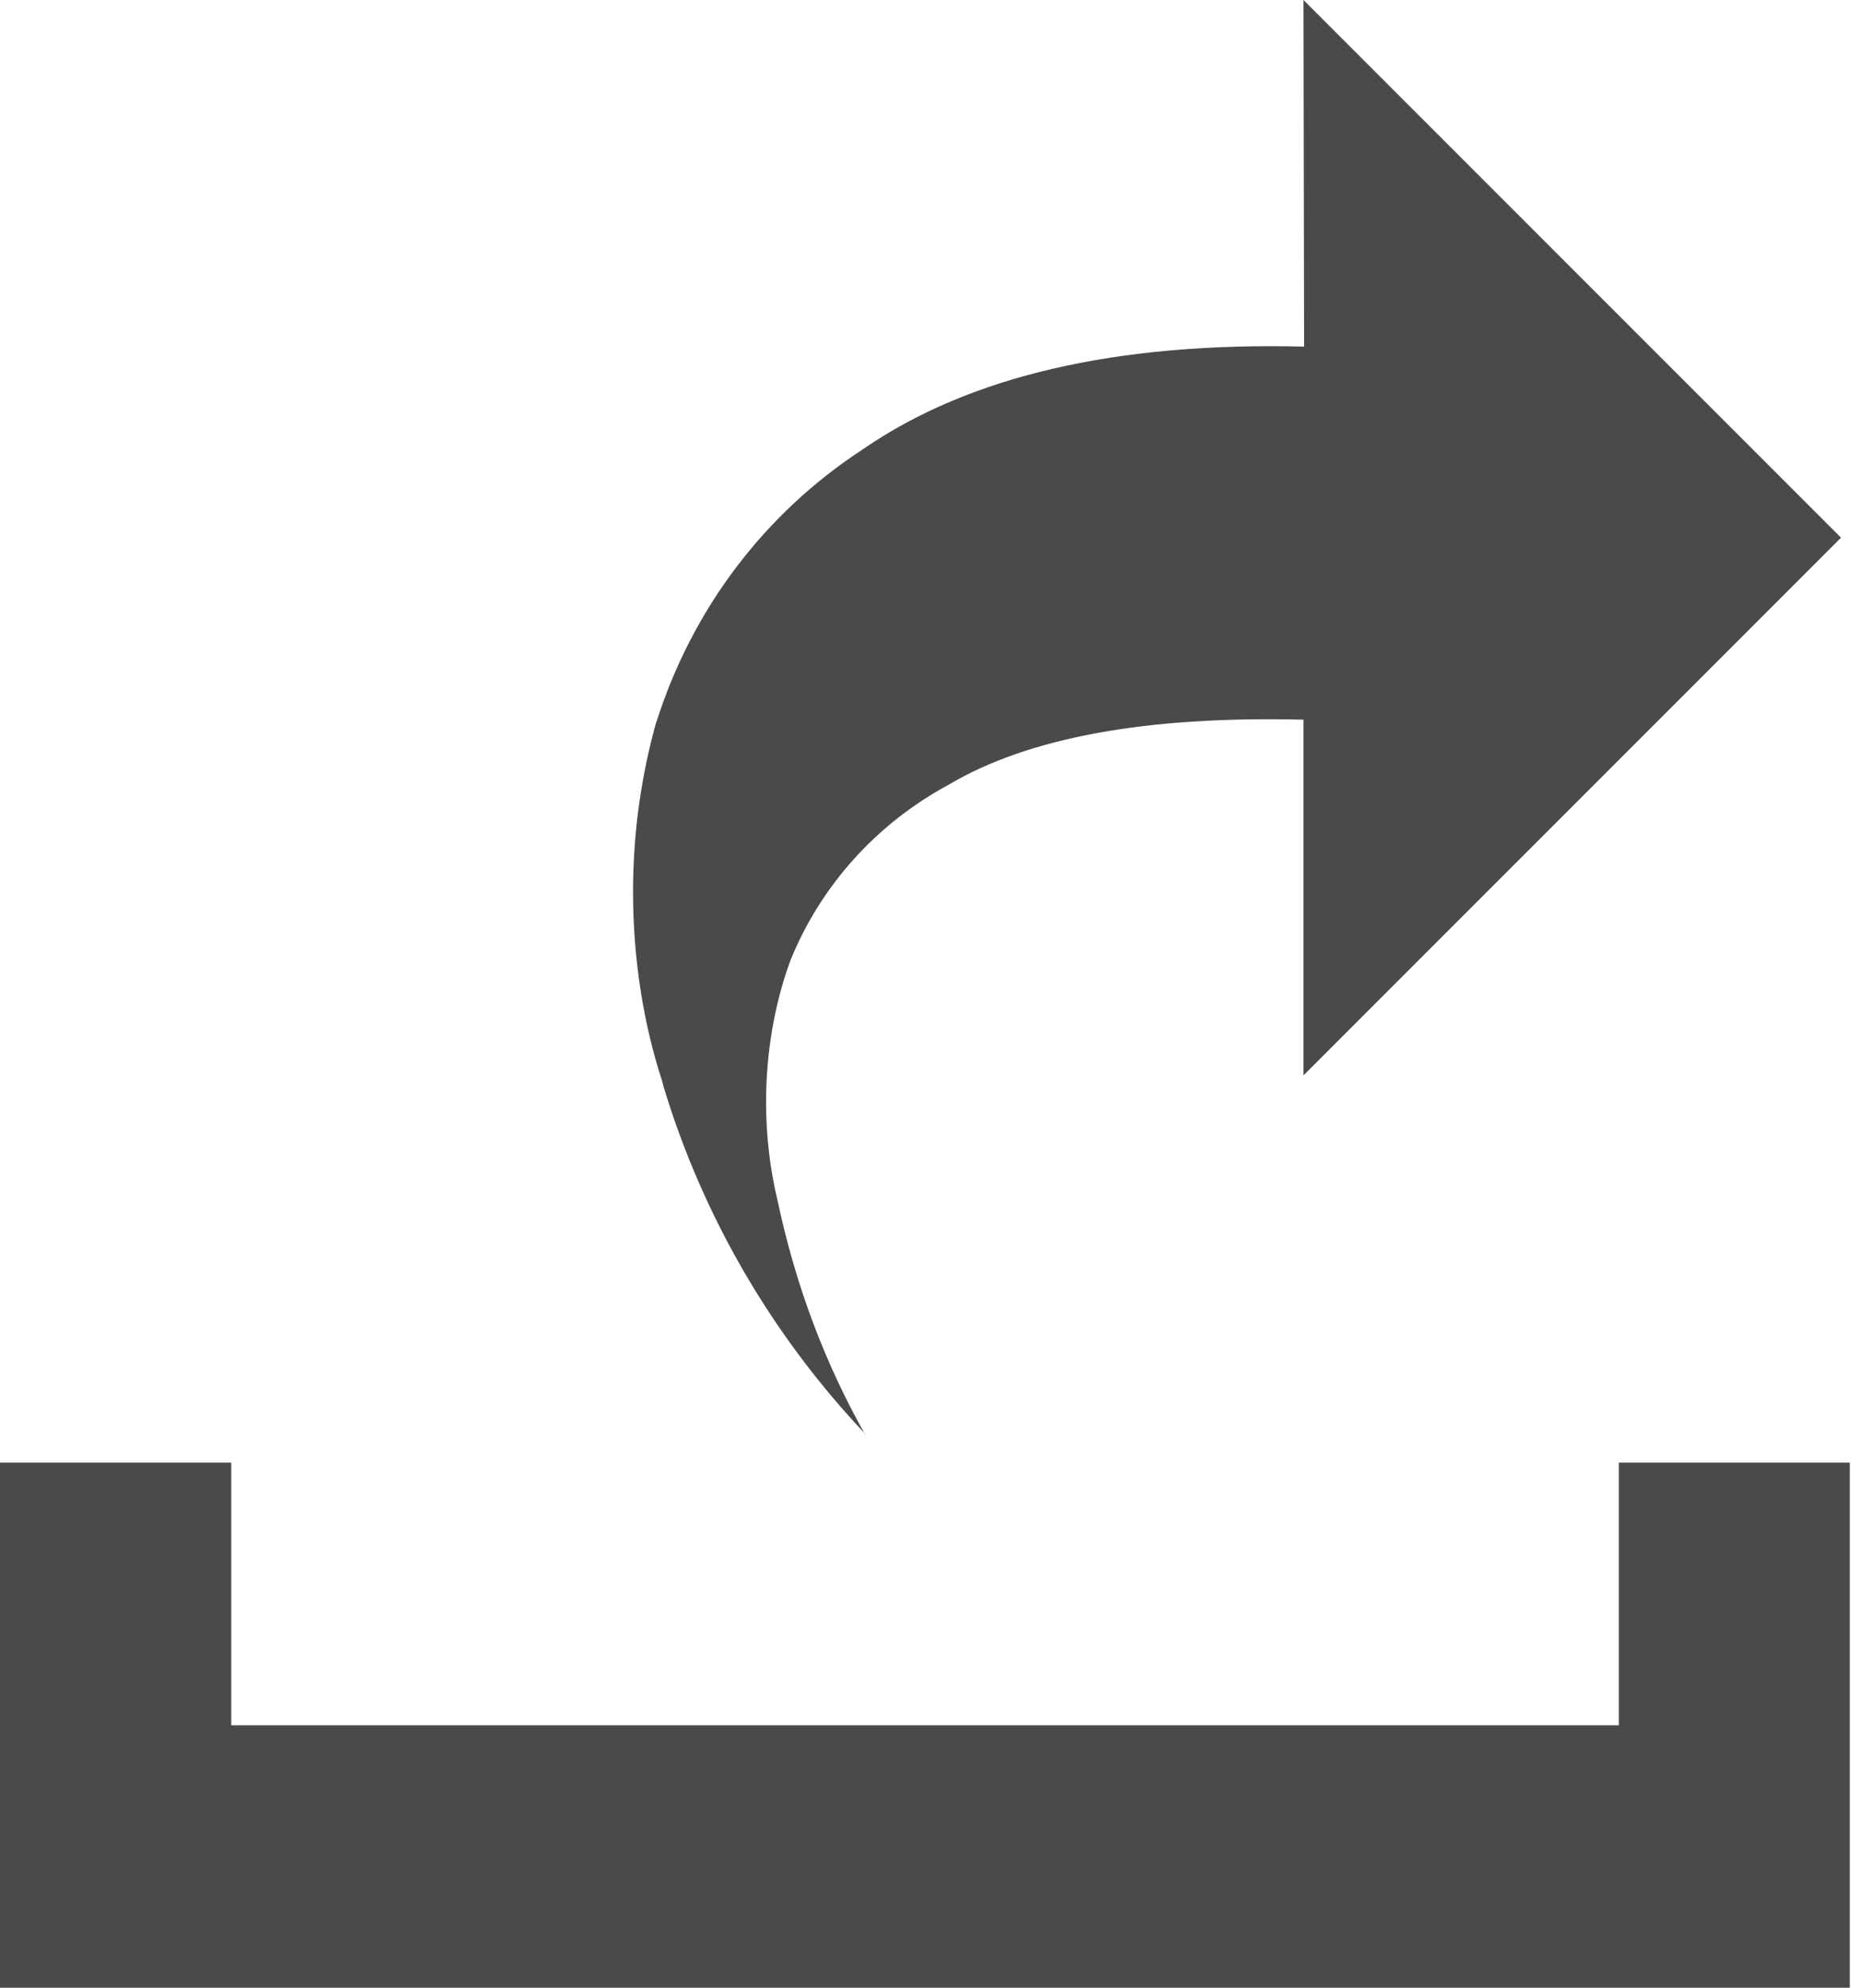 <!-- Generated by IcoMoon.io -->
<svg version="1.1" xmlns="http://www.w3.org/2000/svg" width="15" height="16" viewBox="0 0 15 16">
<title>export</title>
<path fill="#4a4a4a" d="M10.495 0l4.328 4.328-4.328 4.328v-2.863q-1.895-0.047-2.858 0.524c-0.581 0.314-1.029 0.812-1.273 1.414l-0.007 0.019c-0.12 0.334-0.189 0.72-0.189 1.121 0 0.274 0.032 0.54 0.093 0.795l-0.005-0.023c0.15 0.714 0.393 1.347 0.722 1.926l-0.017-0.033c-0.735-0.778-1.297-1.729-1.617-2.785l-0.013-0.050c-0.149-0.455-0.234-0.979-0.234-1.523 0-0.483 0.068-0.95 0.194-1.392l-0.009 0.036c0.292-0.929 0.883-1.693 1.657-2.2l0.015-0.010q1.278-0.878 3.546-0.822z"></path>
<path fill="#4a4a4a" d="M14.894 11.773v4.227h-14.894v-4.227h1.862v2.114h11.172v-2.114h1.86z"></path>
</svg>
